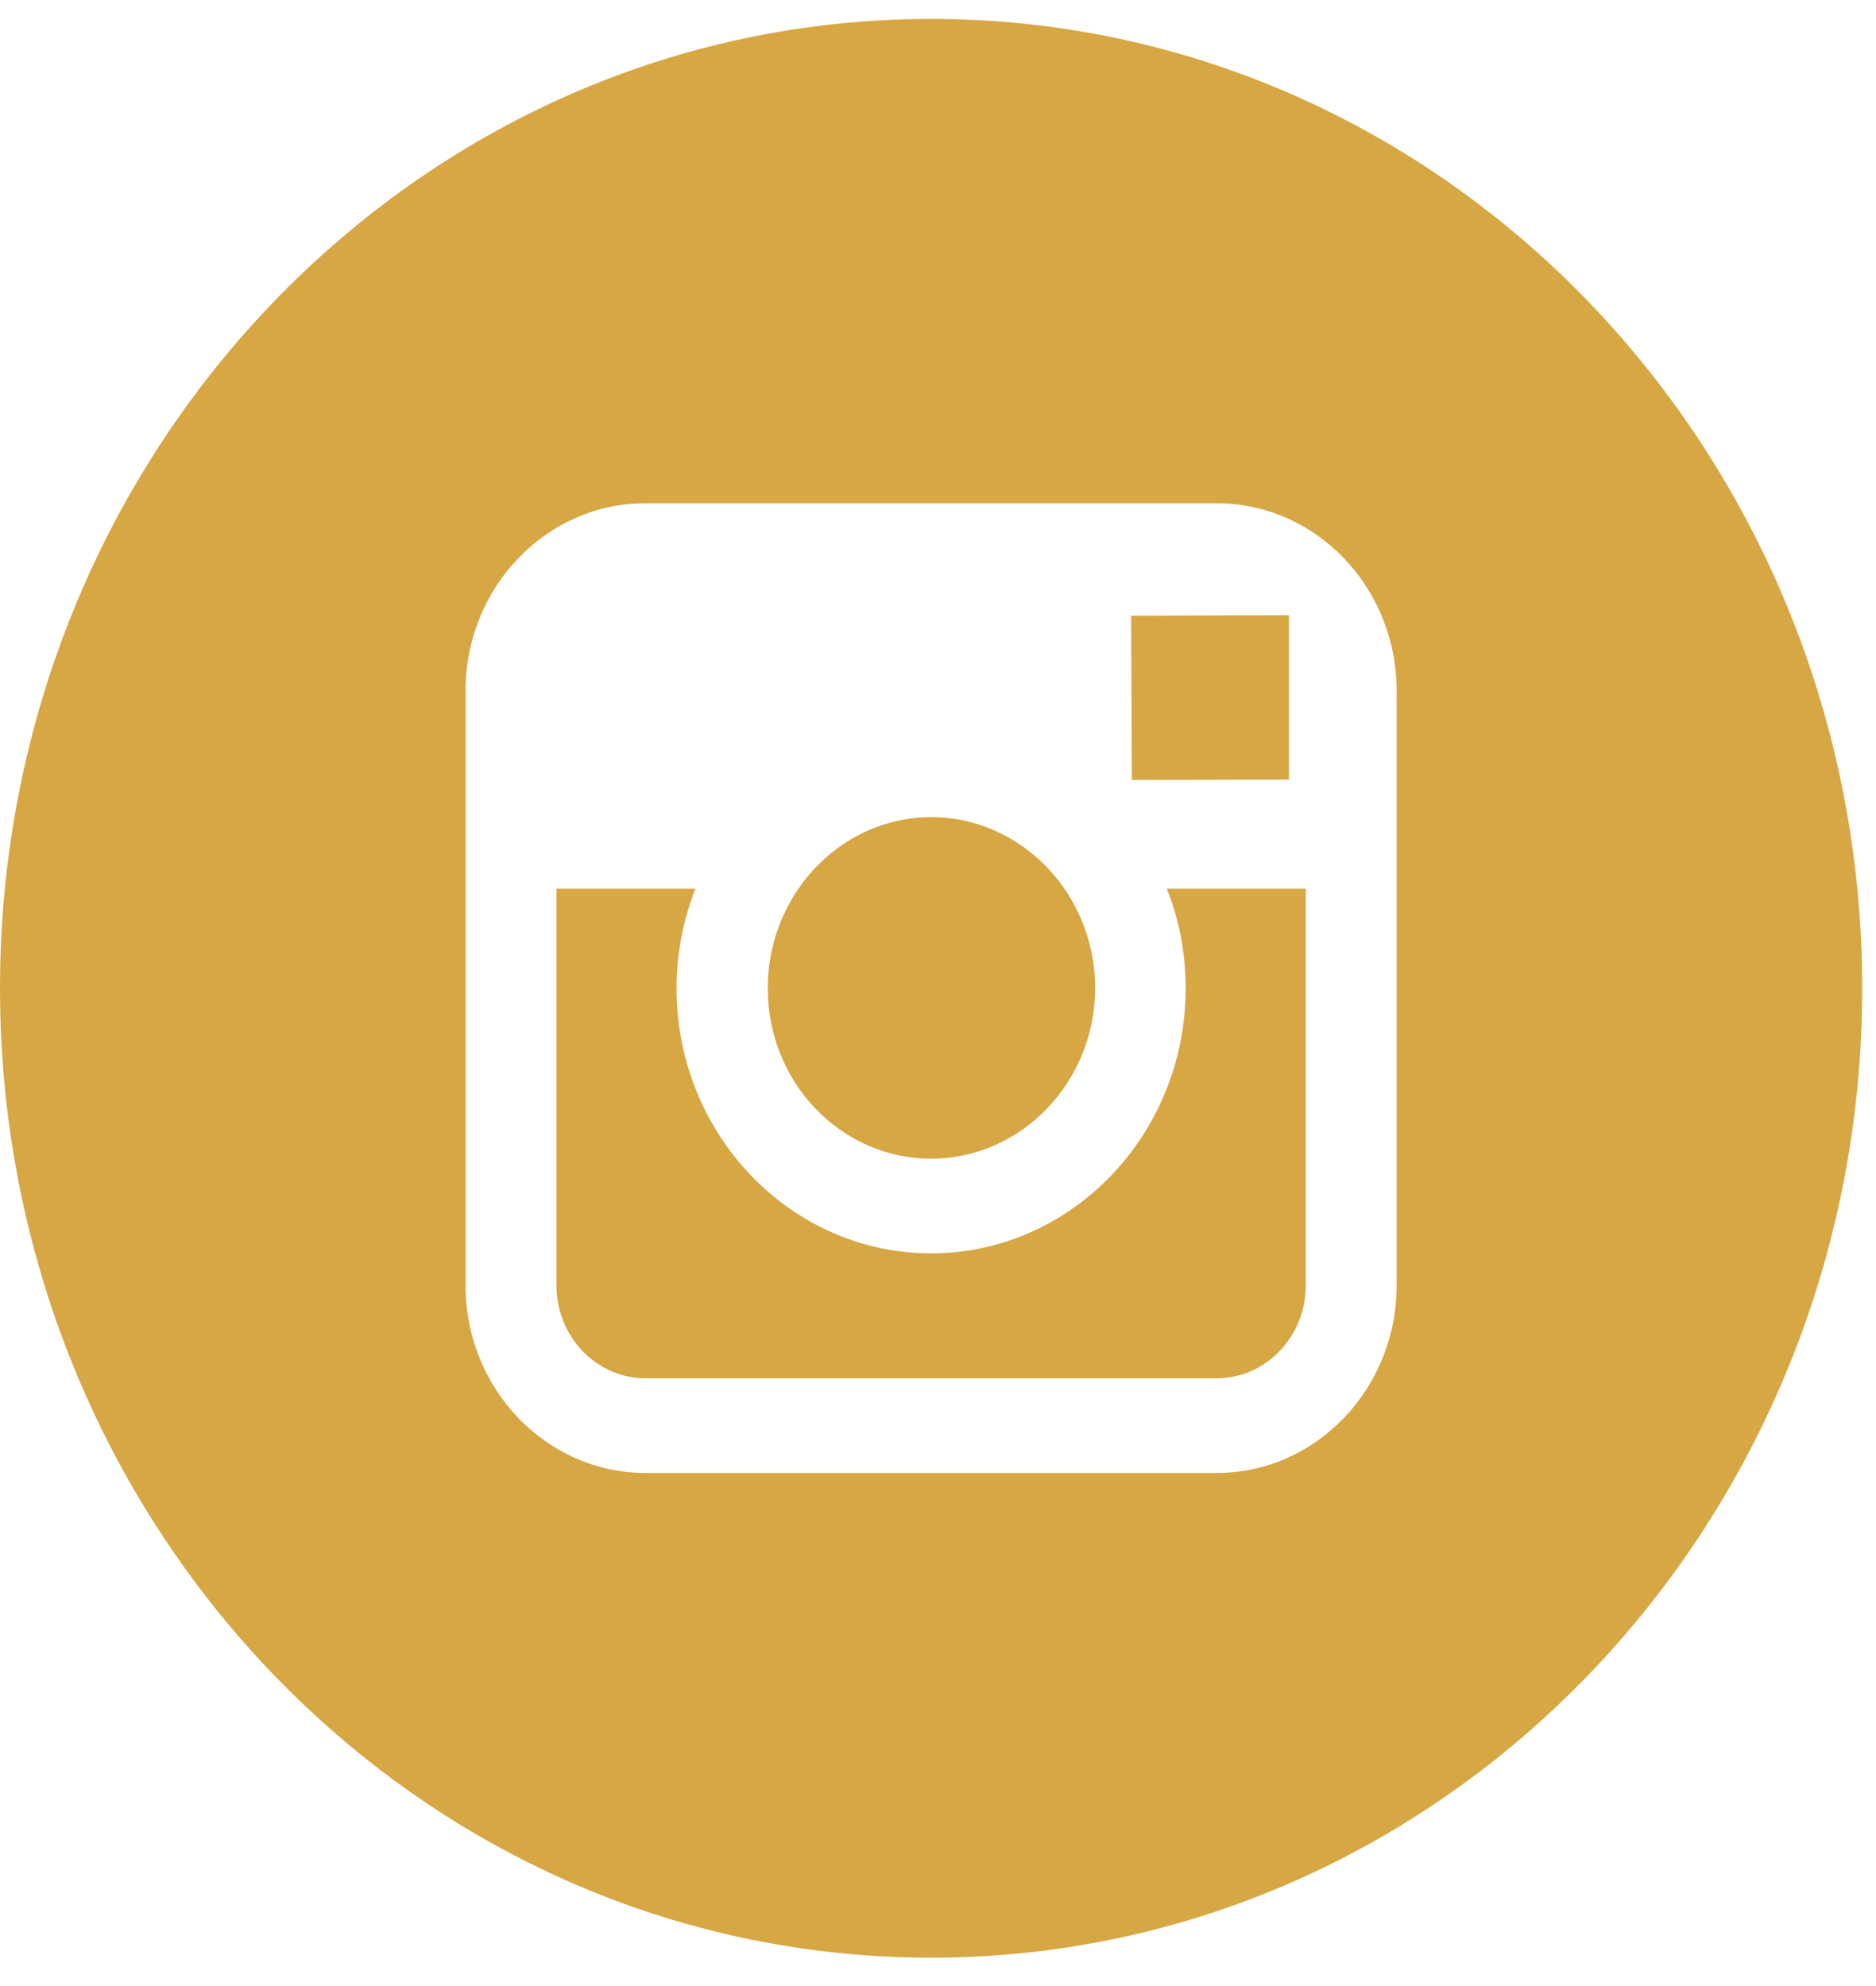 <svg width="34" height="36" viewBox="0 0 34 36" fill="none" xmlns="http://www.w3.org/2000/svg">
<g id="svgviewer-output 1" clip-path="url(#clip0_16_7)">
<g id="SVGRepo_iconCarrier">
<g id="Group">
<path id="Vector" d="M16.875 21.003C18.509 21.003 19.848 19.616 19.848 17.907C19.848 17.235 19.637 16.61 19.287 16.102C18.747 15.327 17.87 14.812 16.881 14.812C15.893 14.812 15.016 15.32 14.475 16.102C14.126 16.61 13.915 17.235 13.915 17.907C13.909 19.616 15.24 21.003 16.875 21.003Z" fill="#D7A744"/>
<path id="Vector_2" d="M23.361 14.132V11.538V11.153H22.992L20.5 11.16L20.514 14.139L23.361 14.132Z" fill="#D7A744"/>
<path id="Vector_3" d="M21.489 17.914C21.489 20.564 19.419 22.719 16.875 22.719C14.331 22.719 12.261 20.564 12.261 17.914C12.261 17.276 12.386 16.665 12.604 16.109H10.085V23.302C10.085 24.229 10.81 24.984 11.7 24.984H22.05C22.939 24.984 23.665 24.229 23.665 23.302V16.109H21.146C21.371 16.665 21.489 17.276 21.489 17.914Z" fill="#D7A744"/>
<path id="Vector_4" d="M16.875 0.343C7.554 0.343 0 8.209 0 17.914C0 27.62 7.554 35.486 16.875 35.486C26.196 35.486 33.75 27.62 33.75 17.914C33.75 8.209 26.196 0.343 16.875 0.343ZM25.312 16.109V23.302C25.312 25.176 23.849 26.7 22.05 26.7H11.7C9.901 26.7 8.438 25.176 8.438 23.302V12.519C8.438 10.645 9.901 9.122 11.7 9.122H22.05C23.849 9.122 25.312 10.645 25.312 12.519V16.109Z" fill="#D7A744"/>
</g>
</g>
</g>
<defs>
<clipPath id="clip0_16_7">
<rect width="33.75" height="35.143" fill="white" transform="translate(0 0.343)"/>
</clipPath>
</defs>
</svg>
